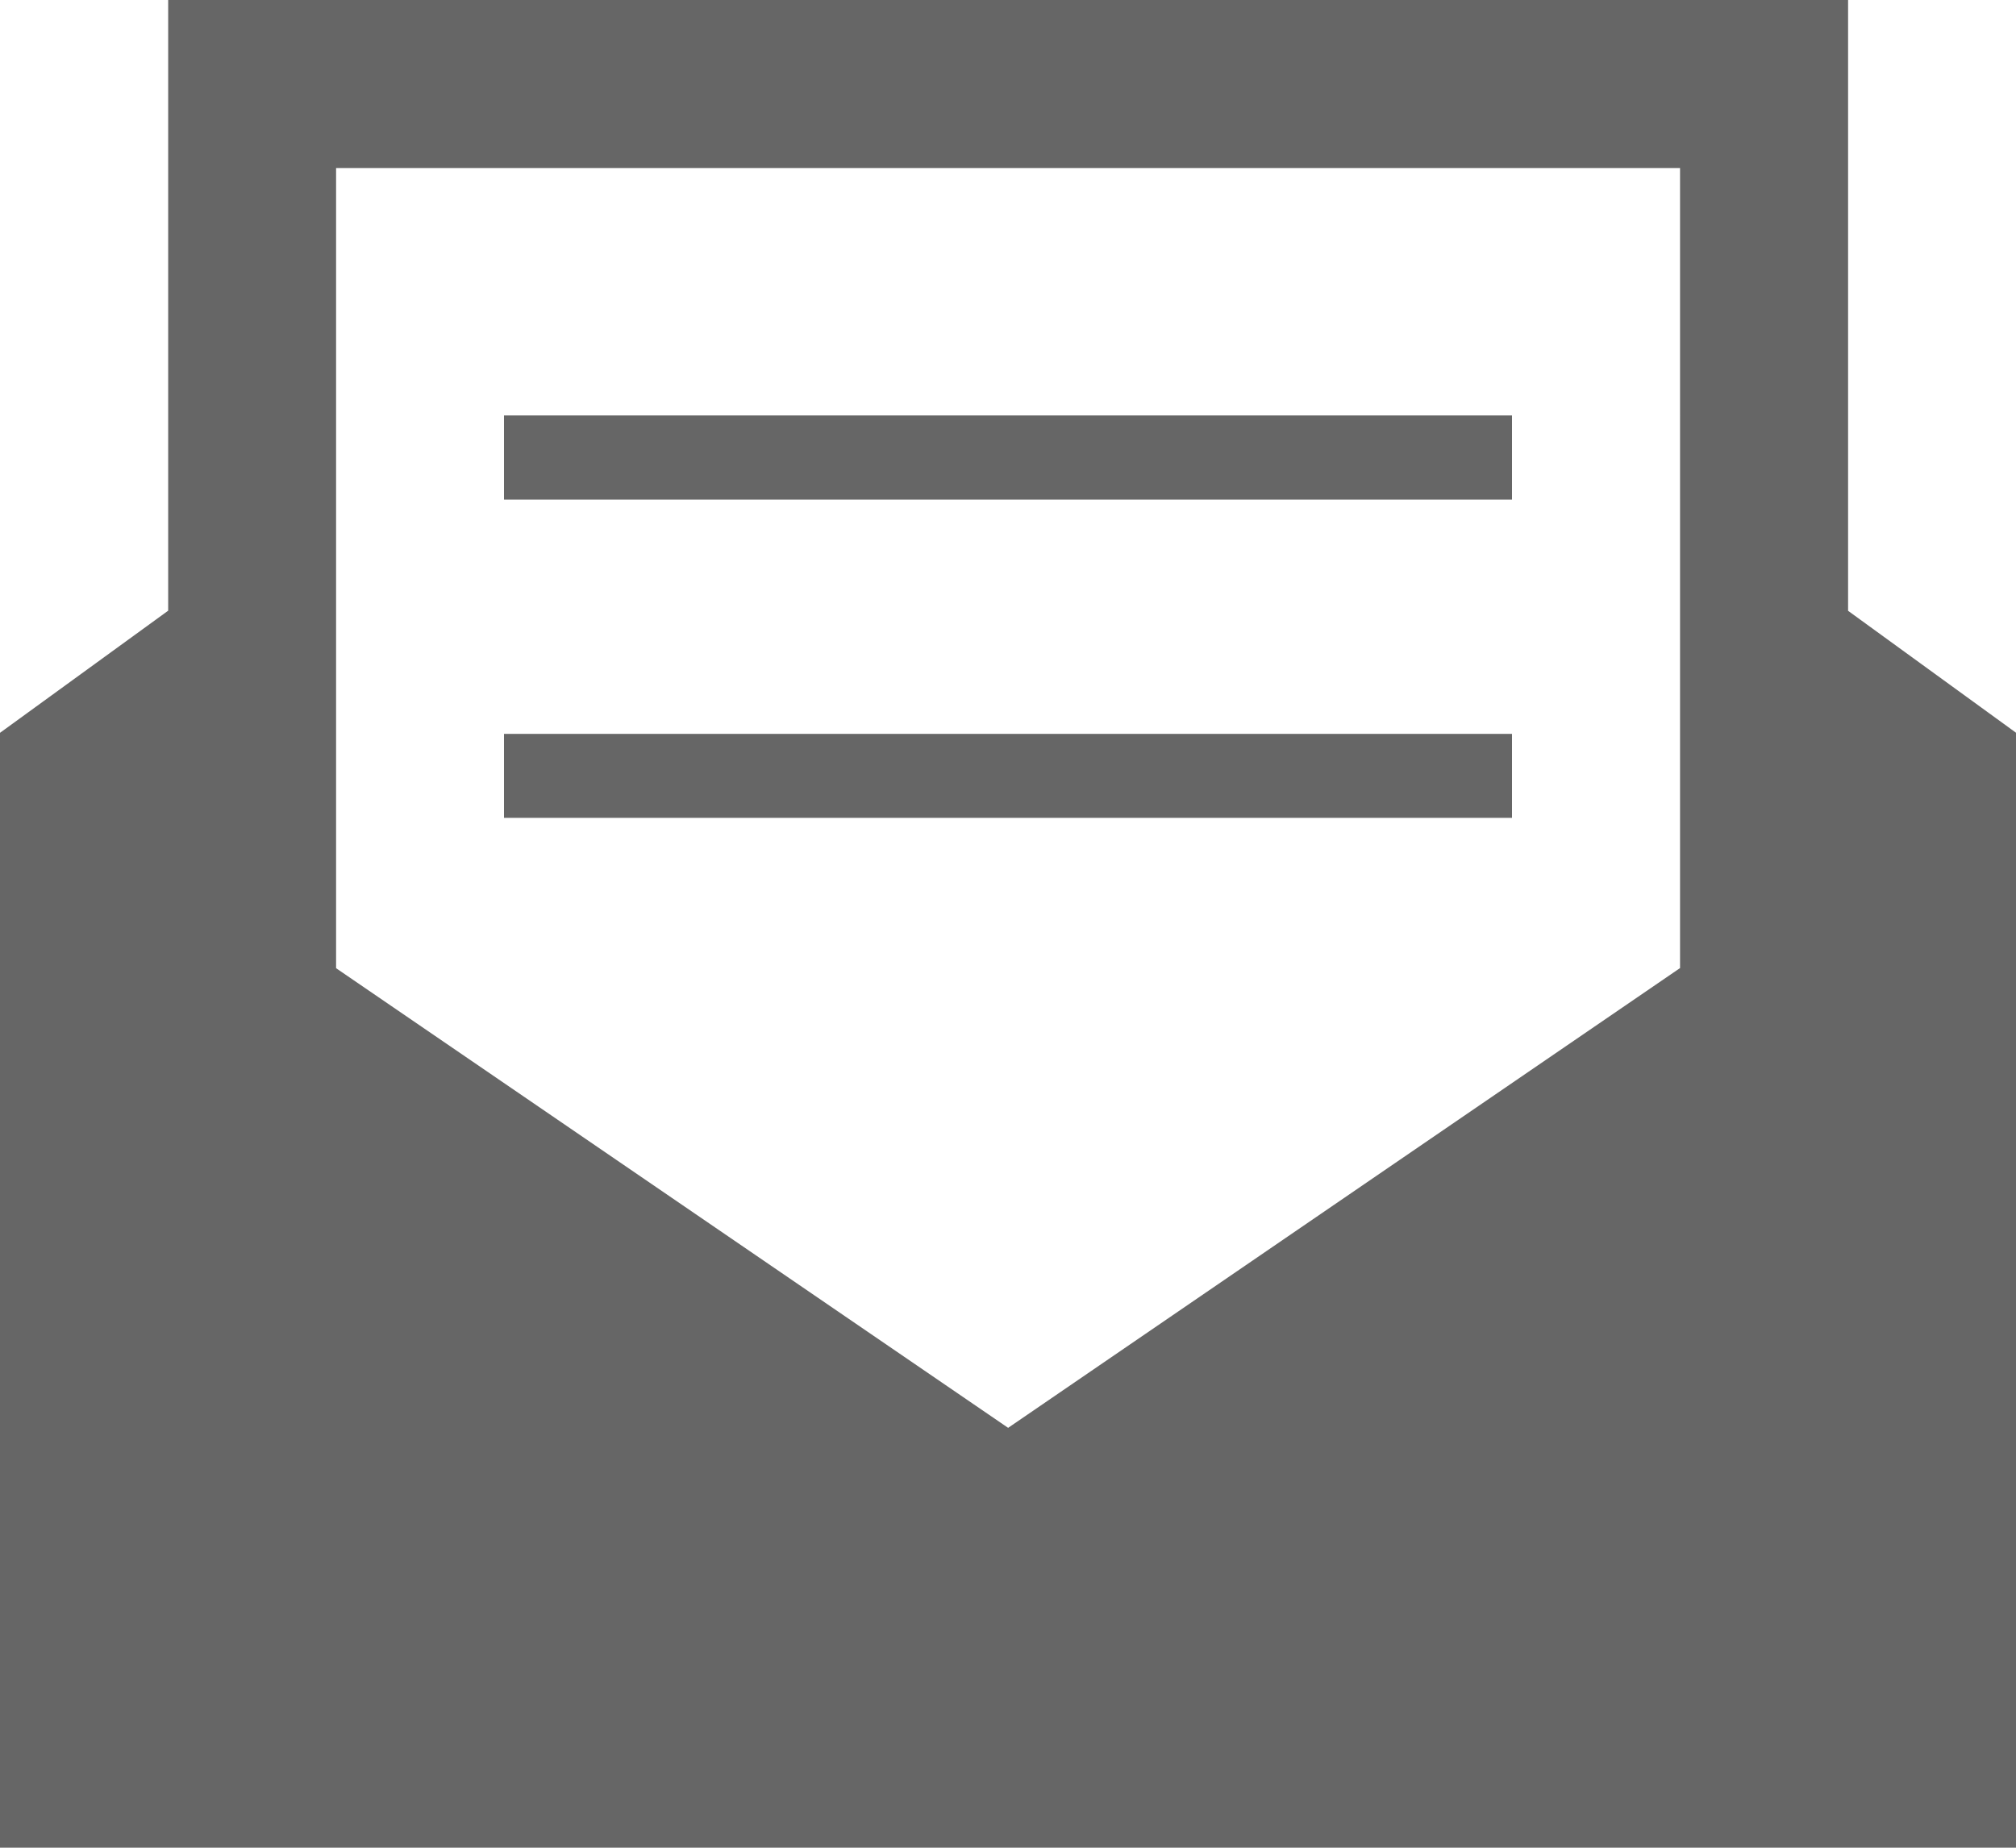 <?xml version="1.0" encoding="utf-8"?>
<!-- Generator: Adobe Illustrator 15.1.0, SVG Export Plug-In . SVG Version: 6.00 Build 0)  -->
<!DOCTYPE svg PUBLIC "-//W3C//DTD SVG 1.1//EN" "http://www.w3.org/Graphics/SVG/1.1/DTD/svg11.dtd">
<svg version="1.1" id="Calque_1" xmlns="http://www.w3.org/2000/svg" xmlns:xlink="http://www.w3.org/1999/xlink" x="0px" y="0px"
	 width="15.2px" height="13.933px" viewBox="0 0 15.2 13.933" enable-background="new 0 0 15.2 13.933" xml:space="preserve">
<g>
	<path fill-rule="evenodd" clip-rule="evenodd" fill="#666666" d="M15.2,13.933H0V5.526l1.268-0.921V0h12.666v4.606l1.267,0.92
		V13.933L15.2,13.933z M2.534,7.301V1.267h10.133V7.3l-5.066,3.467L2.534,7.301L2.534,7.301z M11.4,3.767h-7.6V3.133h7.6V3.767
		L11.4,3.767z M11.4,6.167h-7.6V5.534h7.6V6.167L11.4,6.167z"/>
</g>
</svg>
